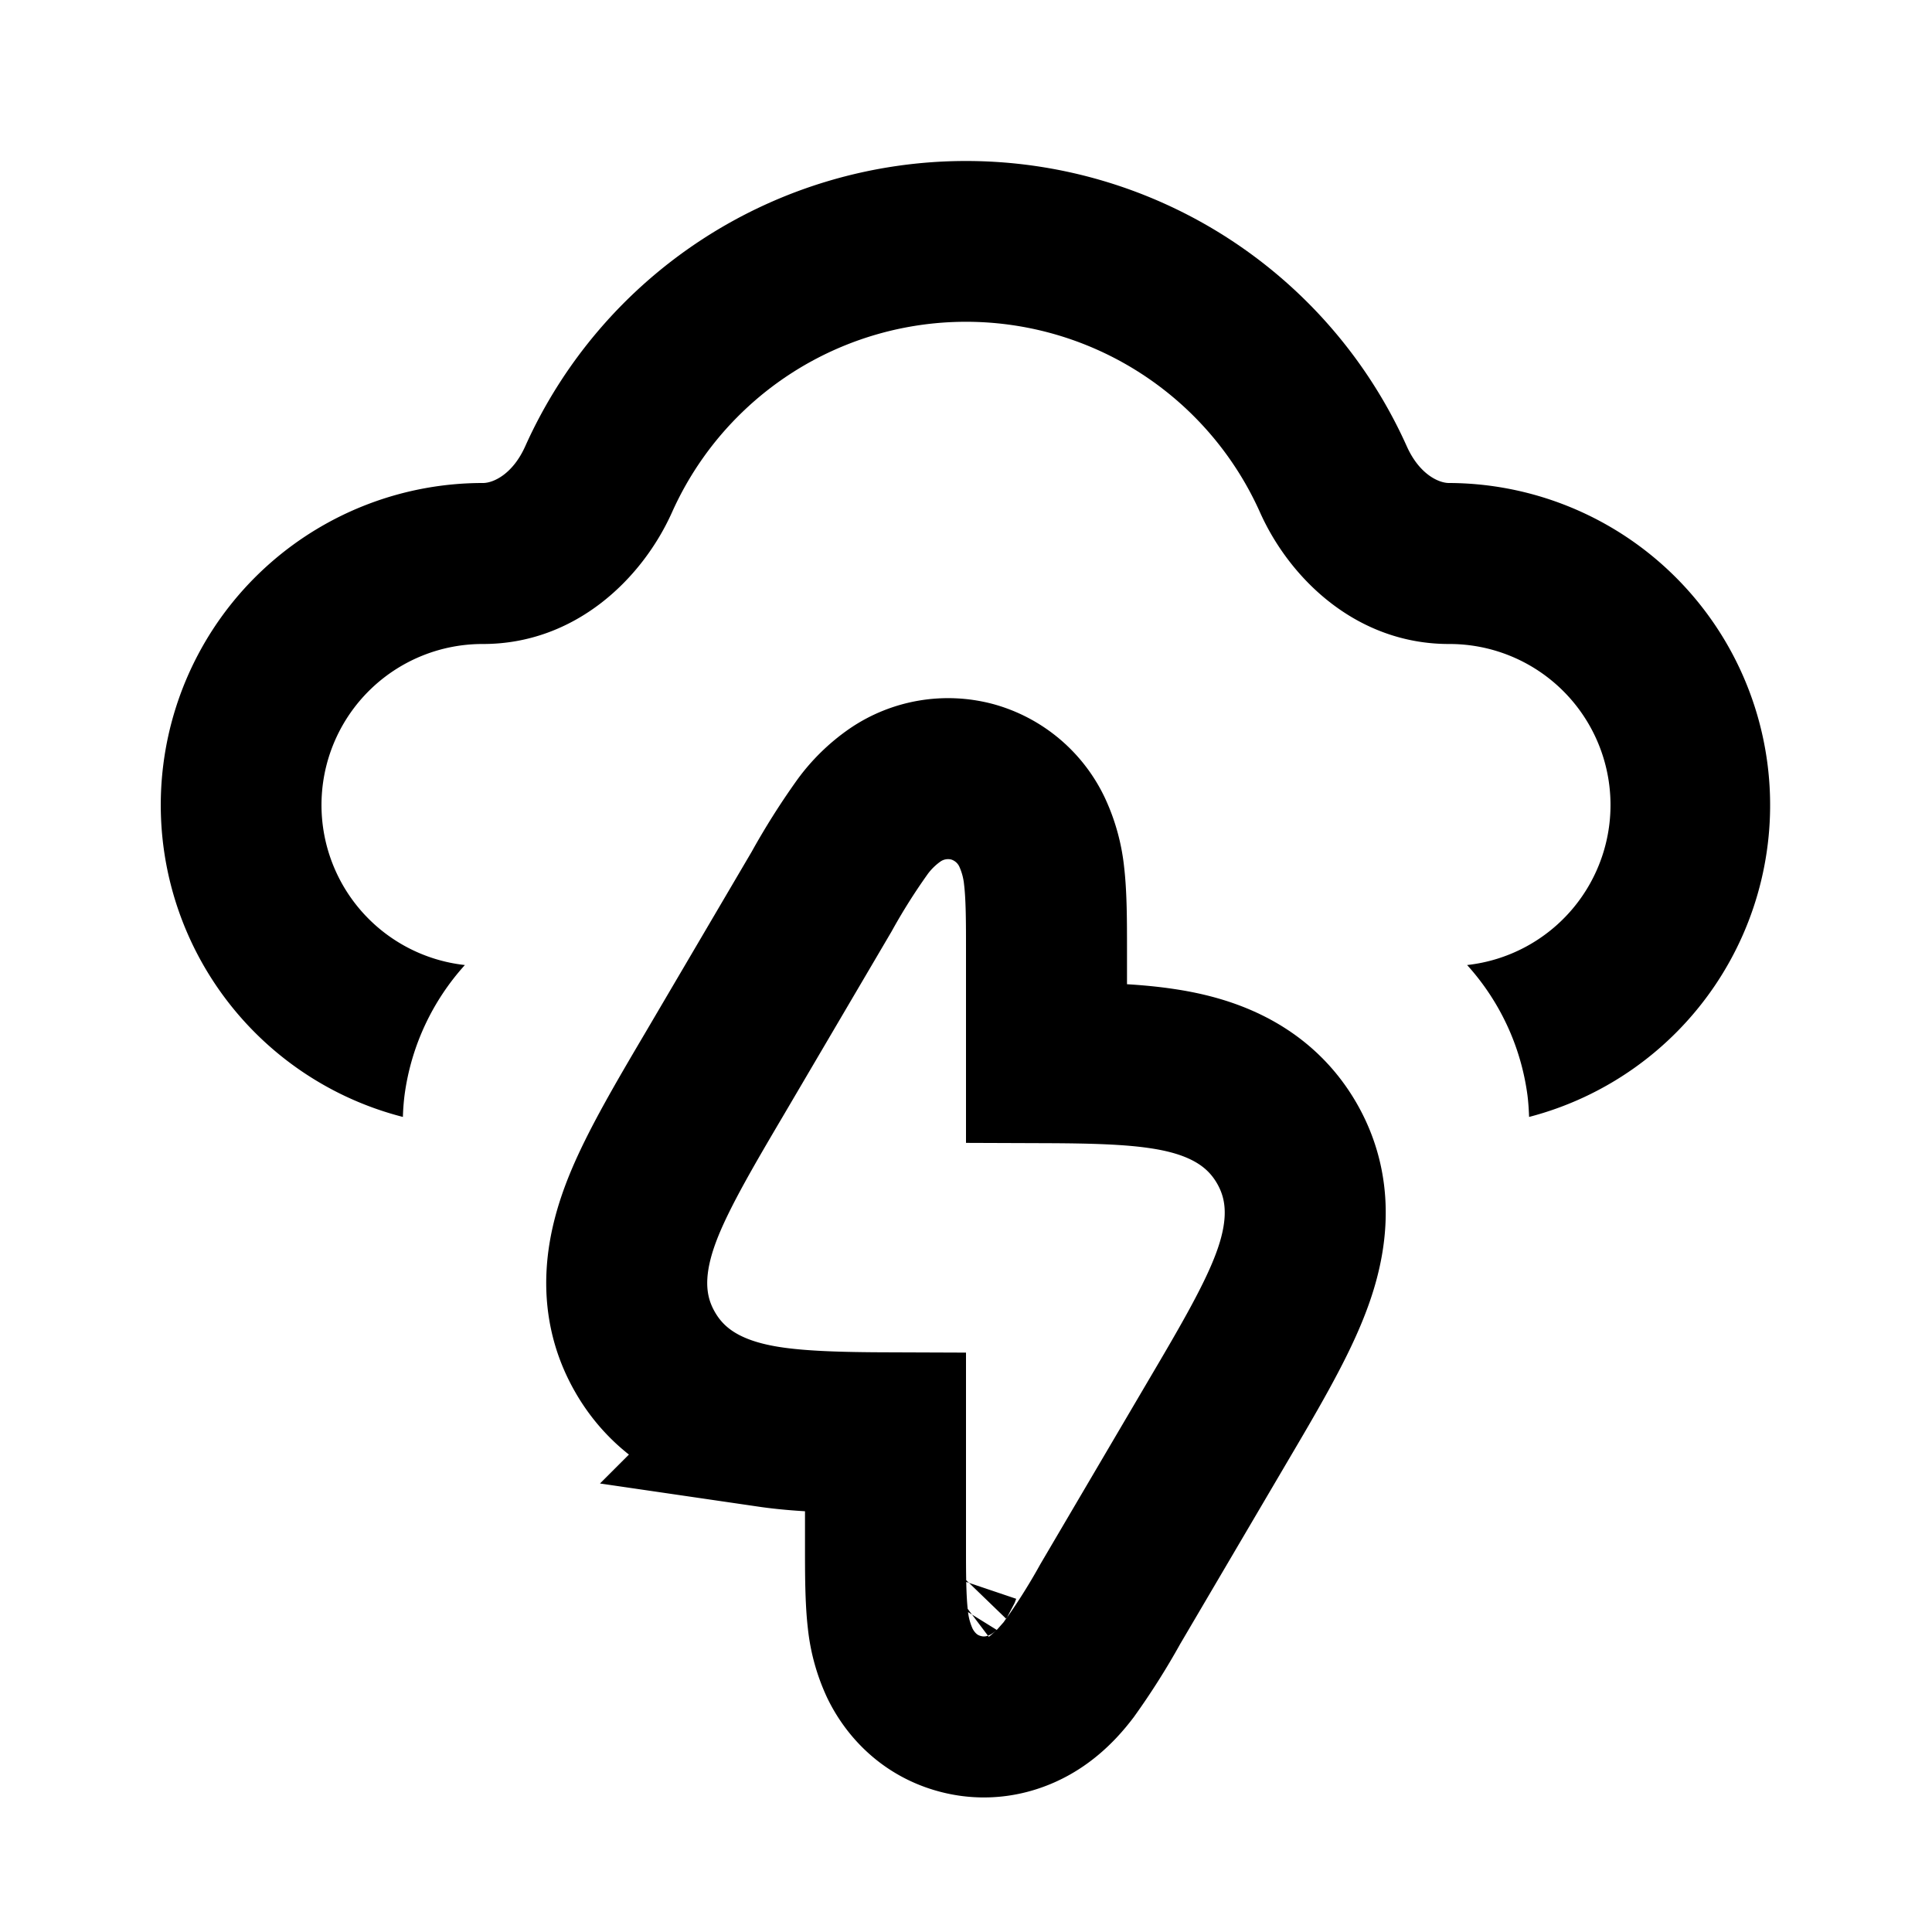 <svg xmlns="http://www.w3.org/2000/svg" viewBox="0 0 24 24"><g fill="none"><path stroke="currentColor" stroke-width="2" d="M12.324 11.46Zm-1.344-.367Zm.696 8.448s.001-.003.005-.006a.05.05 0 0 1-.005.006Zm1.344.366Zm-3.451-2.18c.397.058.887.07 1.431.072v1.417c0 .324 0 .653.03.906a1.7 1.7 0 0 0 .149.54c.114.235.344.518.743.626c.398.108.74-.018.957-.163c.189-.125.322-.285.402-.39a8.287 8.287 0 0 0 .512-.81l1.296-2.204l.037-.063c.362-.614.689-1.17.877-1.637c.199-.49.36-1.158-.015-1.814c-.376-.657-1.033-.856-1.556-.933c-.398-.06-.888-.071-1.432-.073v-1.417c0-.324 0-.653-.03-.906a1.7 1.7 0 0 0-.149-.54a1.166 1.166 0 0 0-.743-.626a1.166 1.166 0 0 0-.957.163a1.698 1.698 0 0 0-.402.39a8.287 8.287 0 0 0-.512.81L8.911 13.28l-.037.063c-.362.614-.689 1.17-.878 1.637c-.198.49-.36 1.158.016 1.814c.376.657 1.033.856 1.557.933ZM12.5 13.7z"/><path fill="currentColor" fill-rule="evenodd" d="M12 2a6.001 6.001 0 0 0-5.476 3.545C6.369 5.89 6.129 6 6 6a4 4 0 0 0-.995 7.875a2.79 2.79 0 0 1 .02-.267c.082-.62.352-1.18.75-1.62A2 2 0 0 1 6 8c1.15 0 1.979-.813 2.348-1.636a4.001 4.001 0 0 1 7.304 0C16.02 7.187 16.849 8 18 8a2 2 0 0 1 .225 3.988c.398.44.668 1 .75 1.62c.01.08.016.164.02.267A4.002 4.002 0 0 0 18 6c-.13 0-.369-.11-.524-.455A6.001 6.001 0 0 0 12 2" clip-rule="evenodd"/></g></svg>